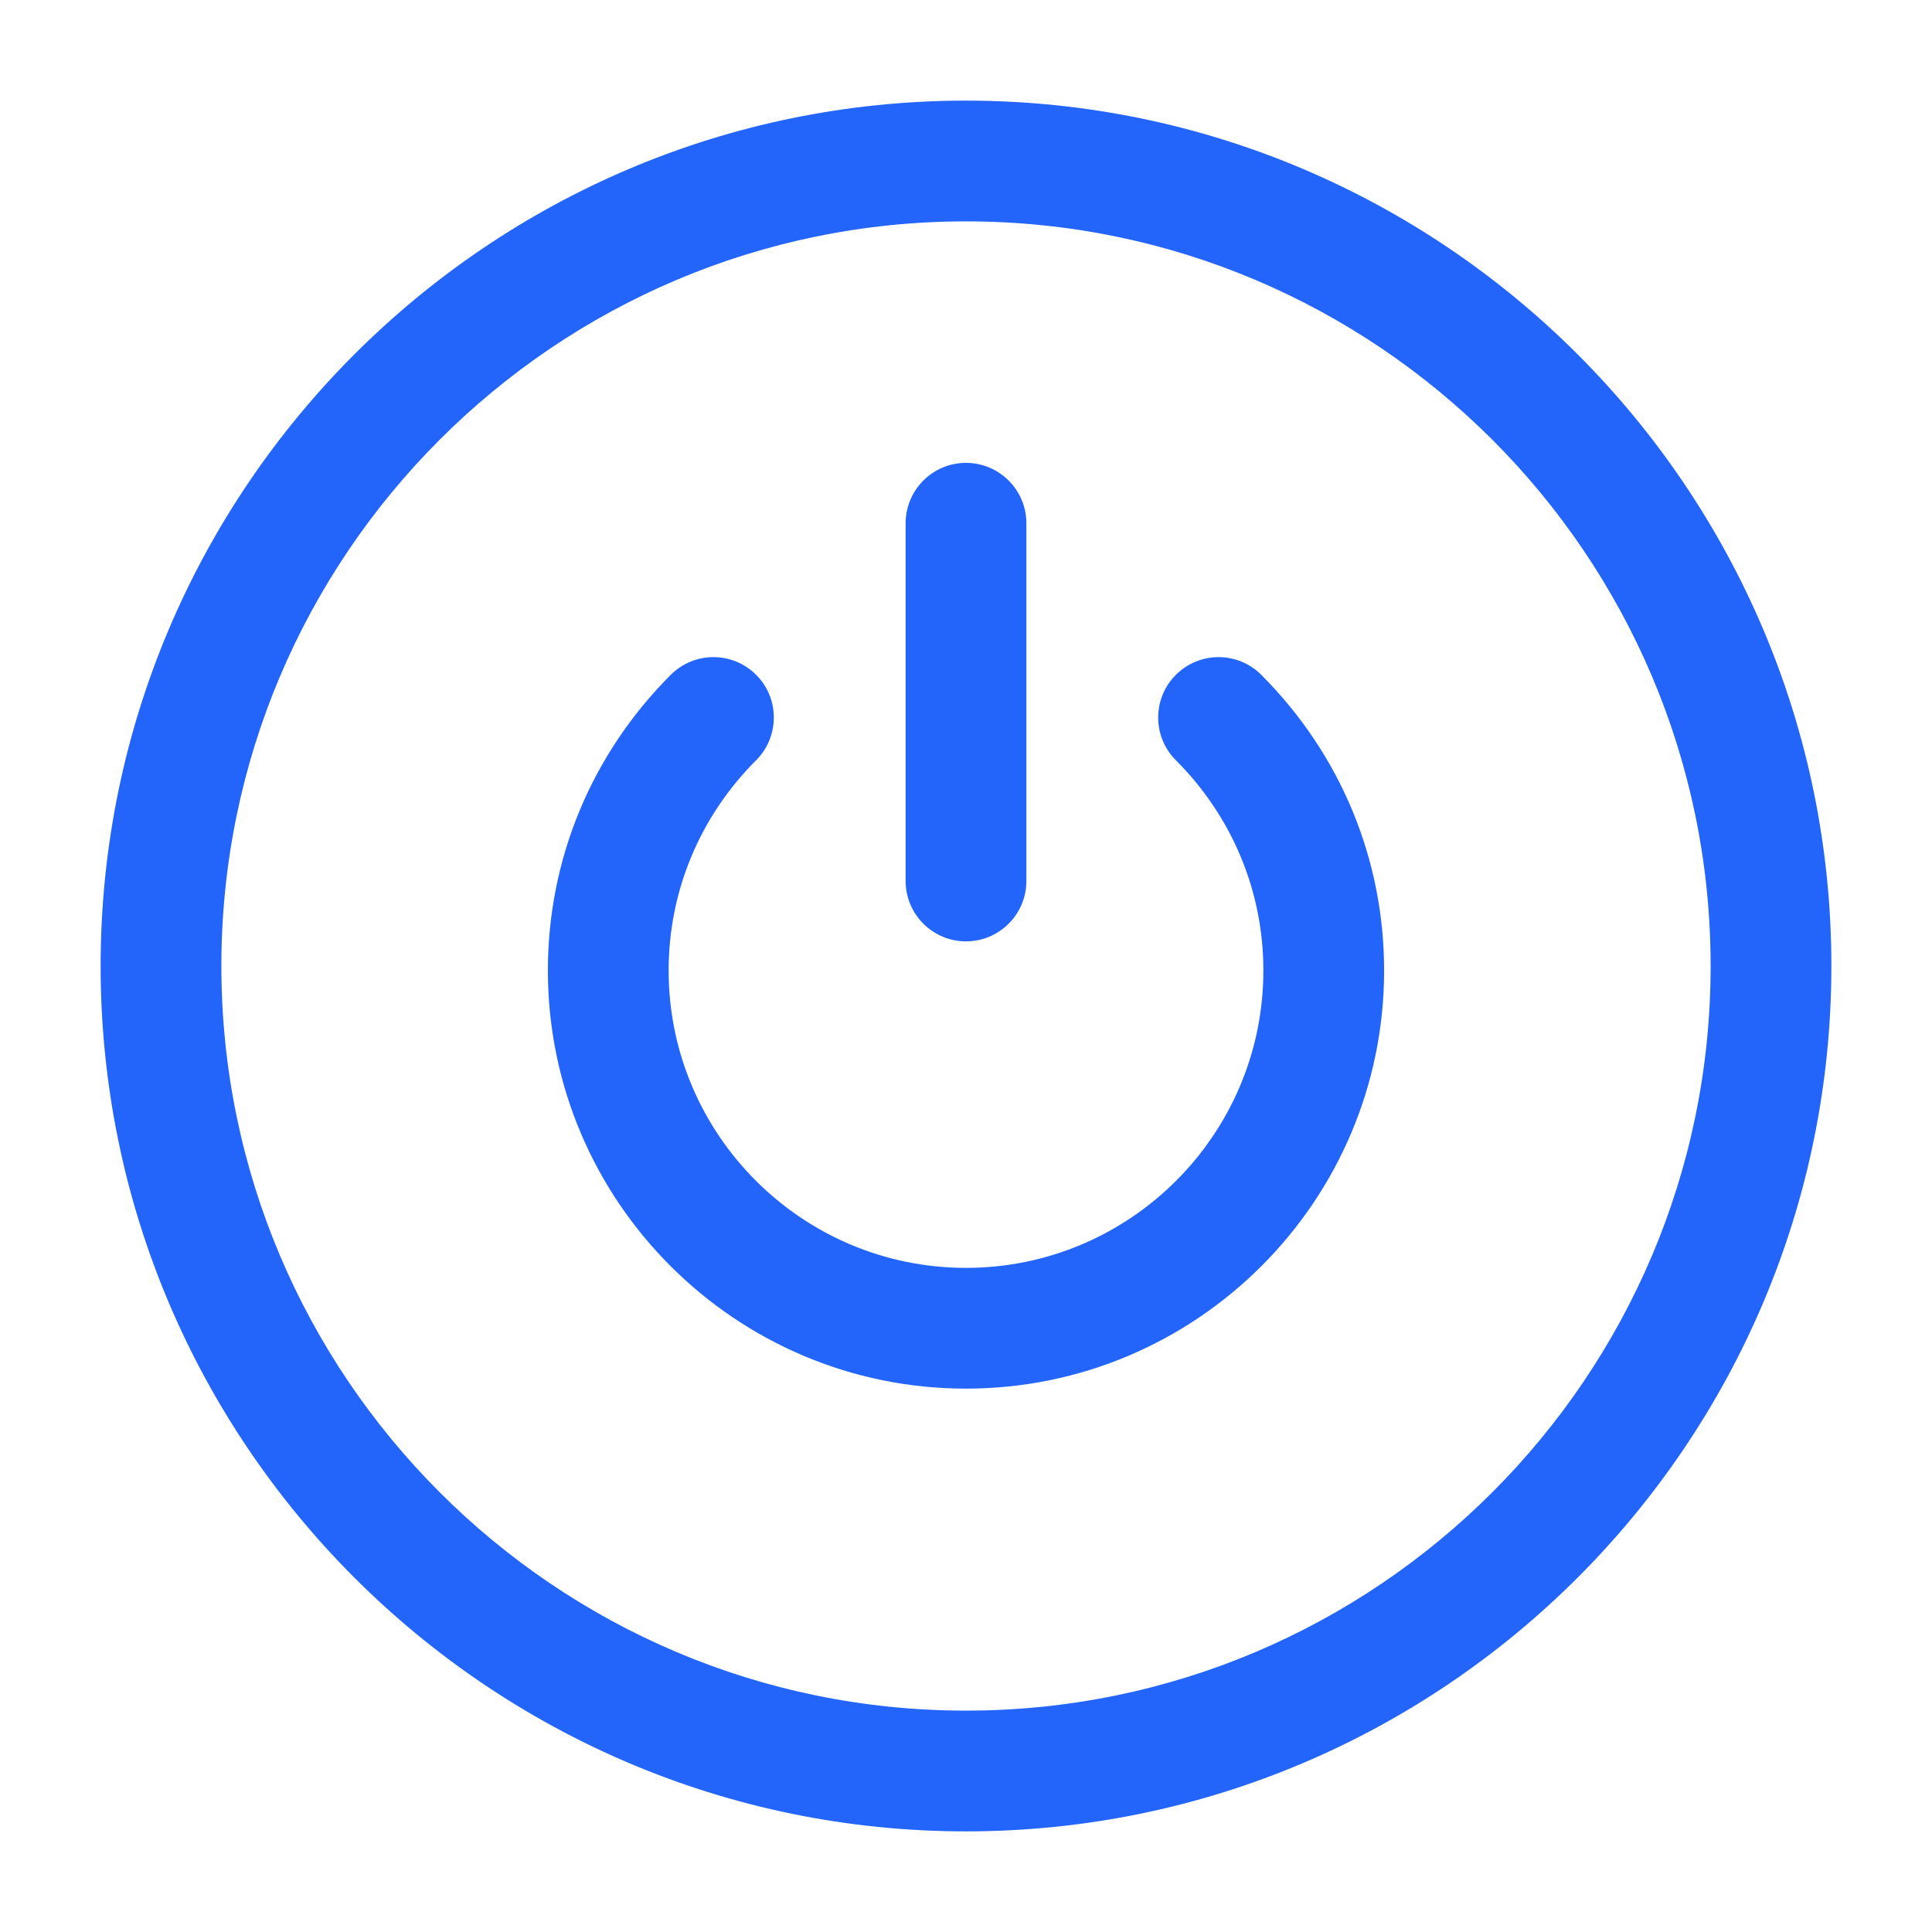 <svg width="24" height="24" viewBox="0 0 24 24" fill="none" xmlns="http://www.w3.org/2000/svg">
<path d="M12 1.25C6.072 1.25 1.25 6.072 1.25 12C1.25 17.928 6.072 22.75 12 22.75C17.928 22.75 22.75 17.928 22.75 12C22.75 6.072 17.928 1.25 12 1.25ZM12 21.25C6.899 21.25 2.75 17.101 2.75 12C2.75 6.899 6.899 2.75 12 2.75C17.101 2.75 21.25 6.899 21.25 12C21.25 17.101 17.101 21.25 12 21.25ZM11.25 10.944V6.5C11.25 6.086 11.586 5.75 12 5.75C12.414 5.75 12.75 6.086 12.75 6.5V10.944C12.75 11.358 12.414 11.694 12 11.694C11.586 11.694 11.25 11.358 11.25 10.944ZM15.668 8.383C16.652 9.368 17.194 10.672 17.194 12.056C17.194 14.92 14.864 17.25 12 17.25C9.136 17.25 6.806 14.92 6.806 12.056C6.806 10.672 7.348 9.368 8.332 8.383C8.624 8.091 9.099 8.089 9.393 8.383C9.686 8.675 9.686 9.151 9.393 9.444C8.692 10.145 8.306 11.073 8.306 12.056C8.306 14.093 9.963 15.75 12 15.75C14.037 15.75 15.694 14.093 15.694 12.056C15.694 11.073 15.308 10.145 14.607 9.444C14.314 9.151 14.314 8.676 14.607 8.383C14.901 8.089 15.376 8.091 15.668 8.383Z" fill="#2365FA"/>
</svg>
